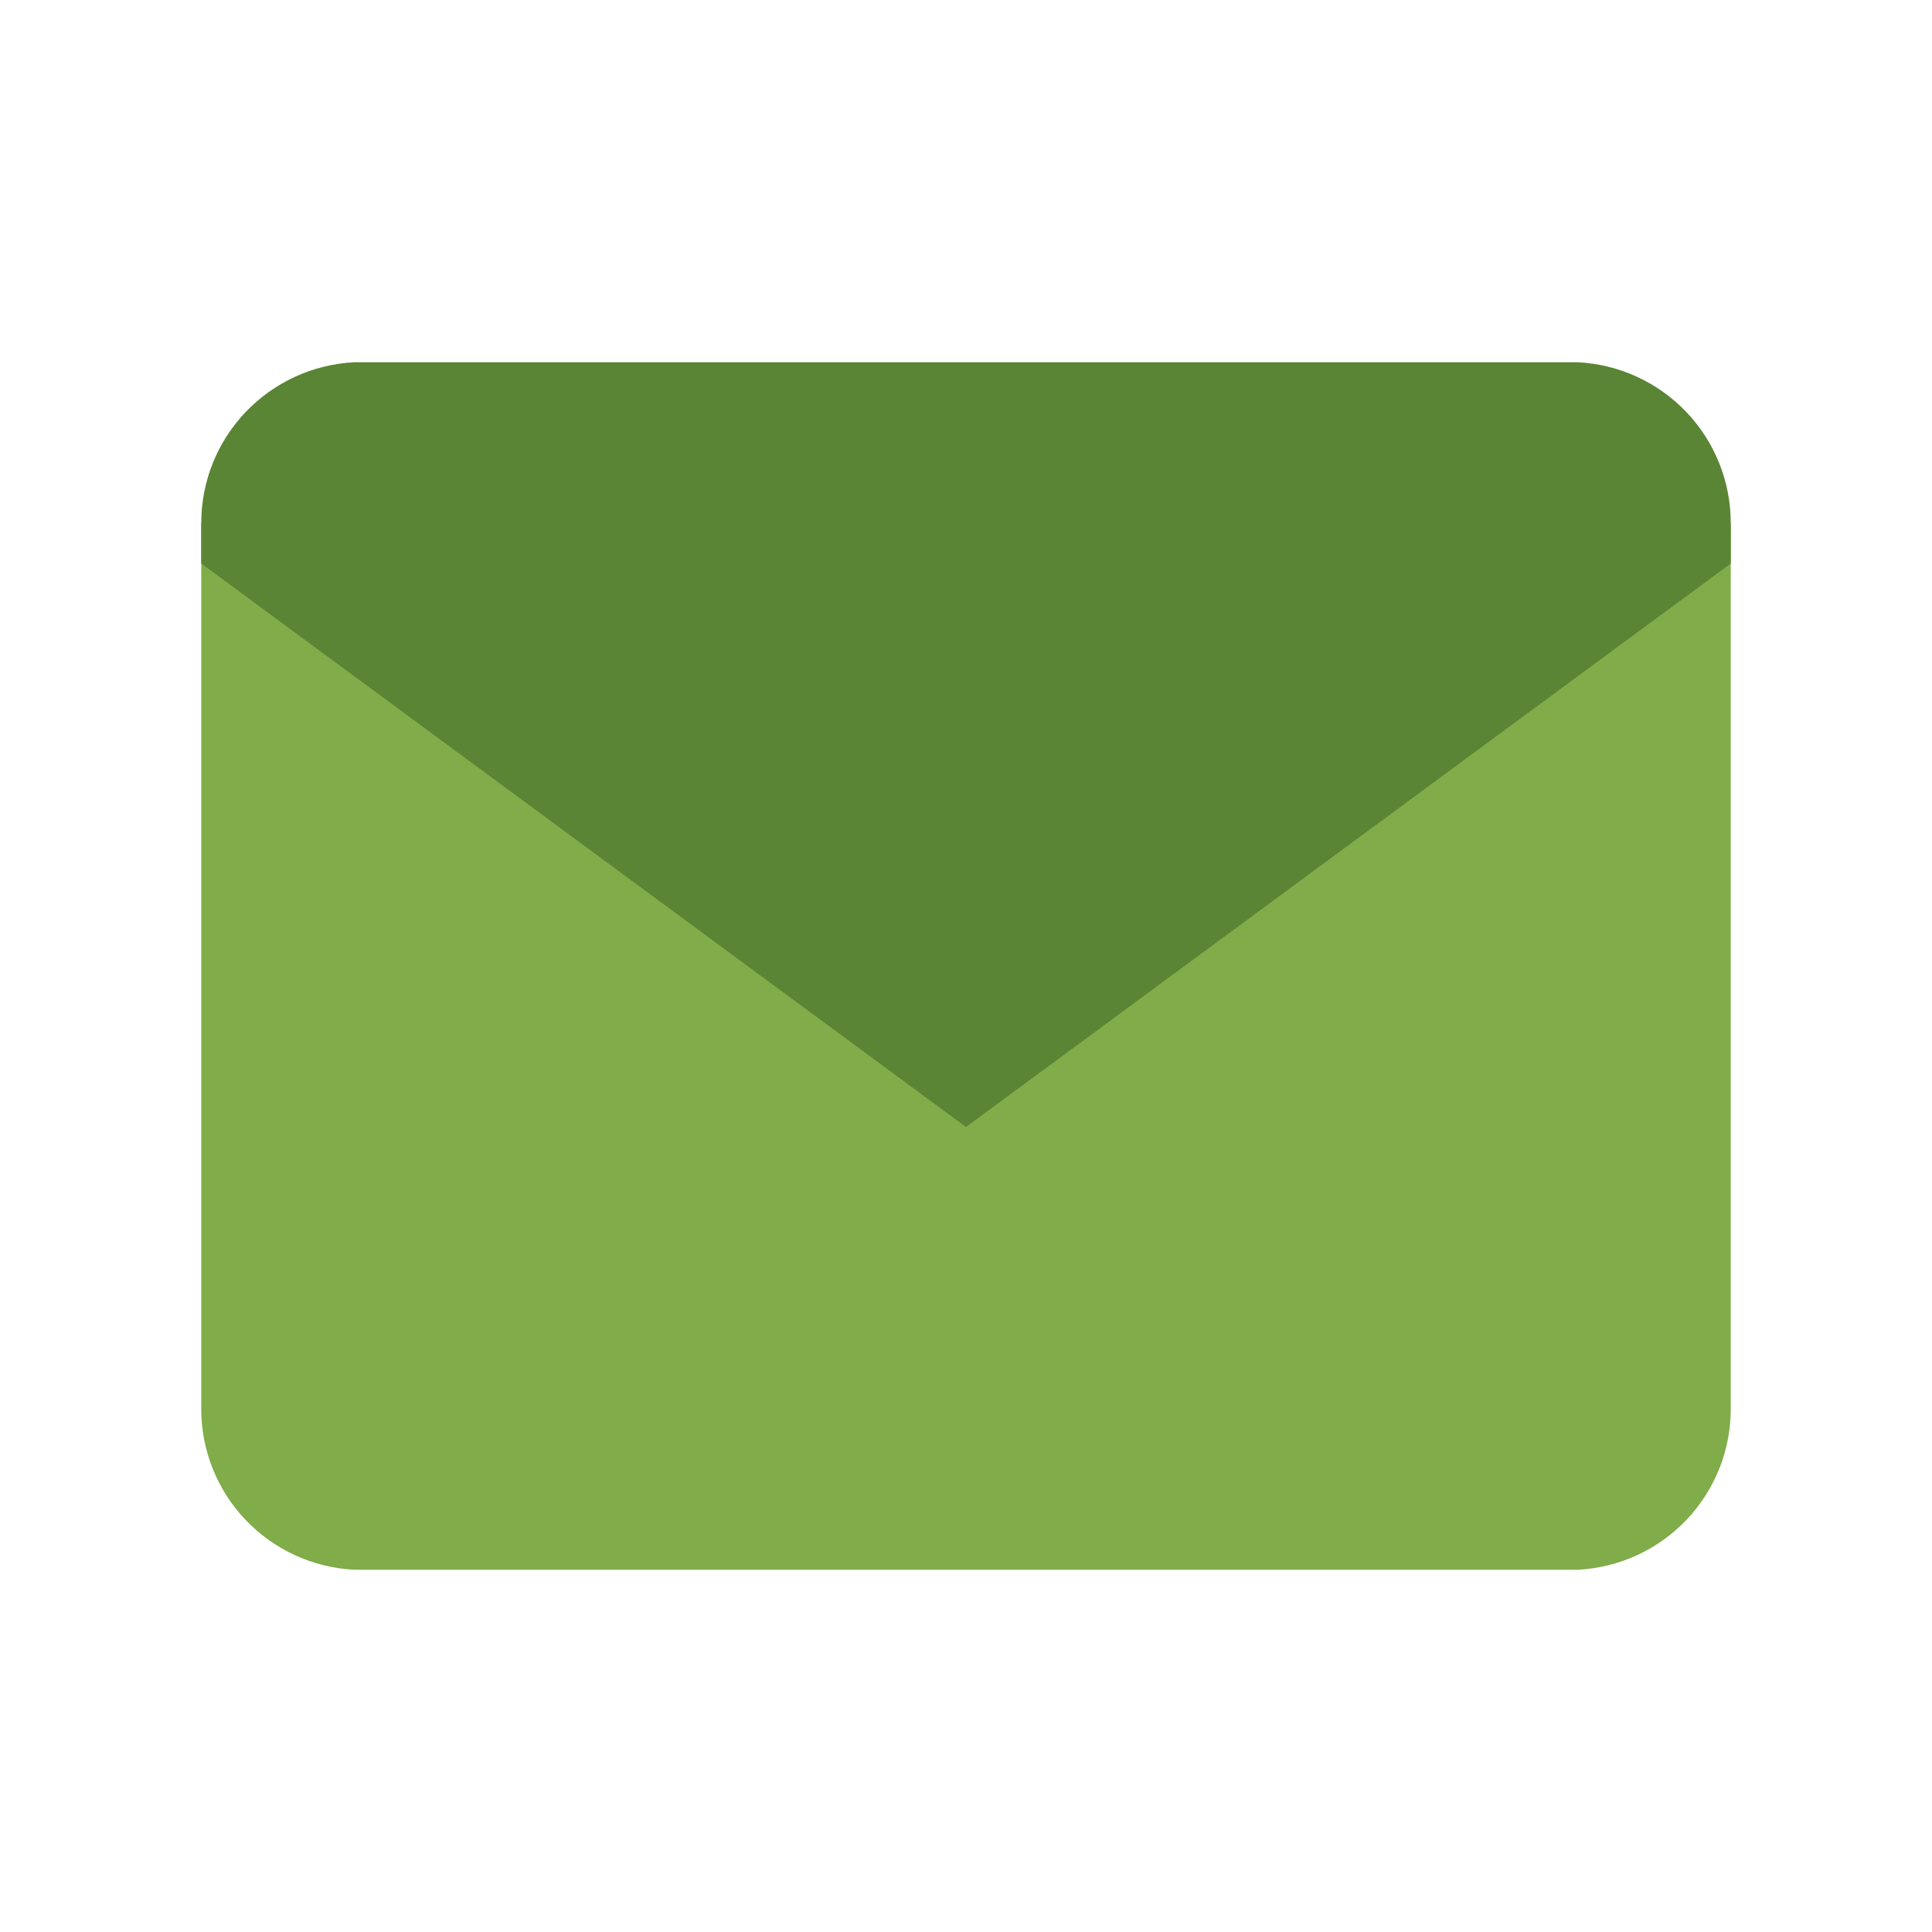 <svg width="24" height="24" viewBox="0 0 24 24" fill="none" xmlns="http://www.w3.org/2000/svg">
<path d="M2.5 6.5V17.5C2.499 18.014 2.696 18.508 3.05 18.88C3.404 19.252 3.887 19.474 4.4 19.5H19.6C20.113 19.474 20.596 19.252 20.95 18.88C21.304 18.508 21.501 18.014 21.5 17.5V6.5H2.5Z" fill="#80AC49"/>
<path d="M12 14L21.5 7V6.5C21.501 5.986 21.304 5.492 20.95 5.12C20.596 4.748 20.113 4.526 19.6 4.5H4.4C3.887 4.526 3.404 4.748 3.05 5.12C2.696 5.492 2.499 5.986 2.5 6.5V7L12 14Z" fill="#5A8534"/>
</svg>
